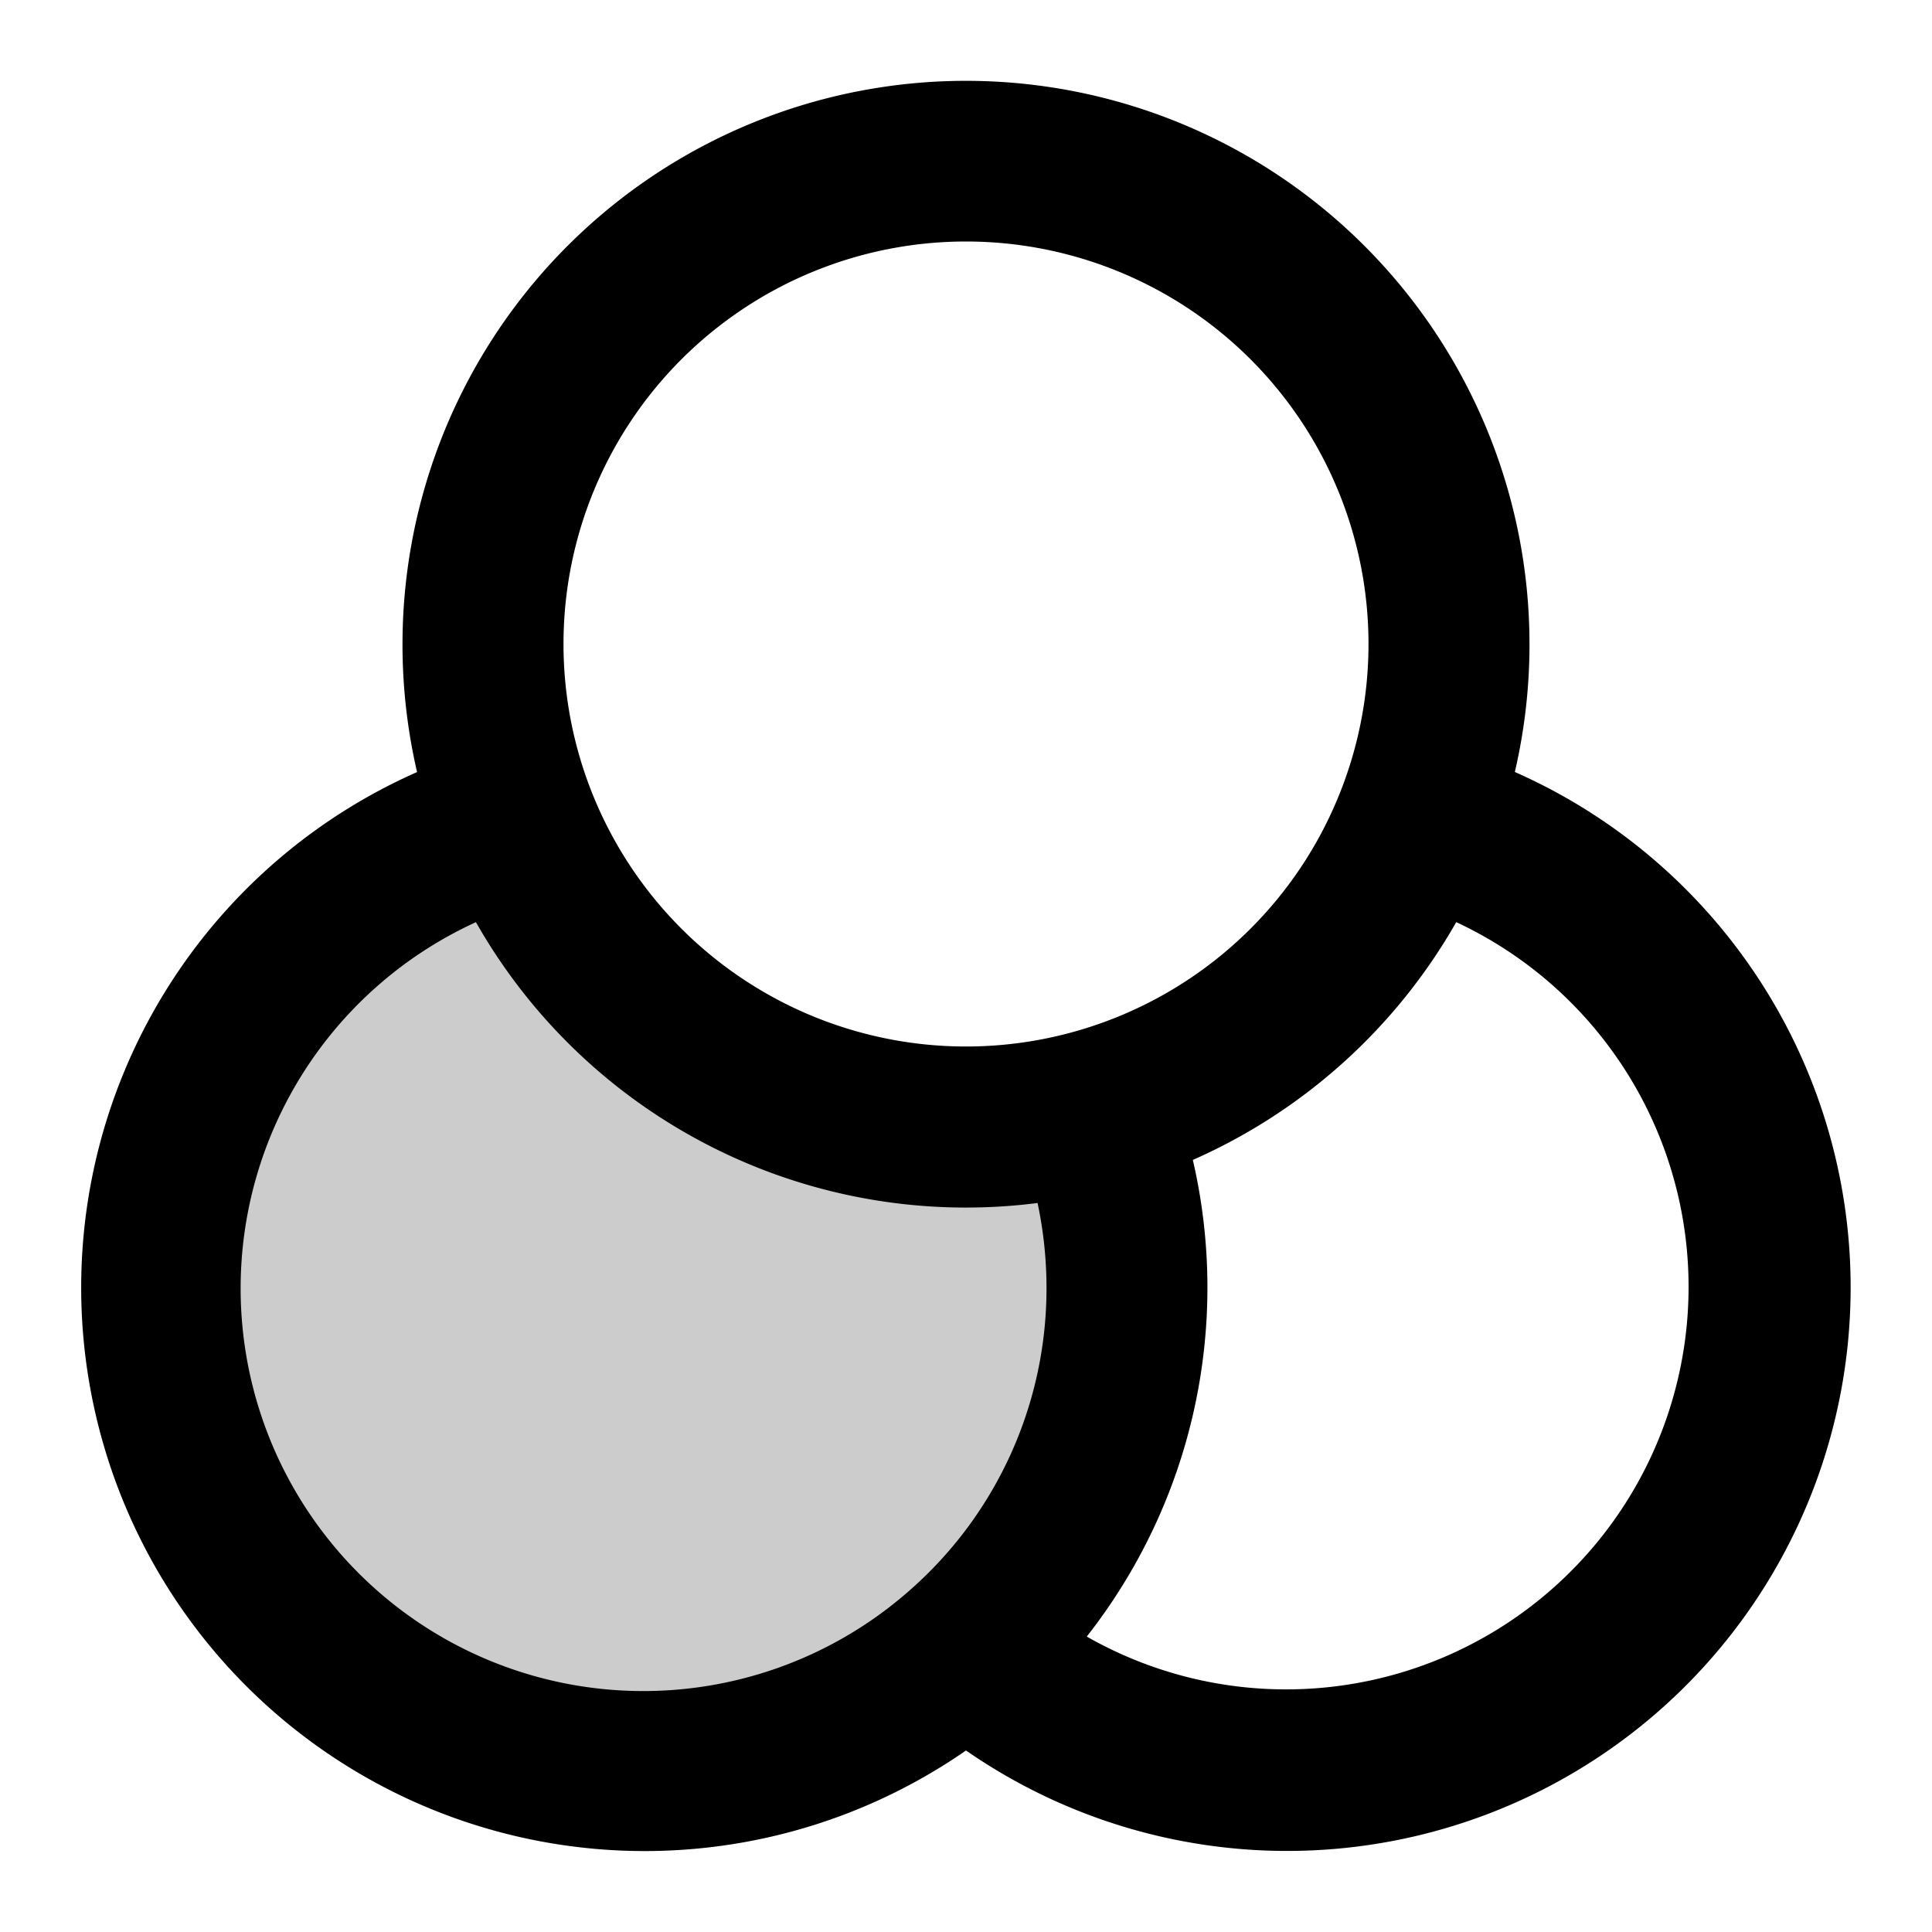 <svg xmlns="http://www.w3.org/2000/svg" width="24" height="24" viewBox="0 0 24 24">
  <path d="M13.58 13.79a6.002 6.002 0 0 1-7.16-3.58 6 6 0 1 0 7.16 3.58Z" opacity=".2"/>
  <path fill-rule="evenodd" d="M12 3a5 5 0 1 0 0 10 5 5 0 0 0 0-10ZM5 8a7 7 0 1 1 13.818 1.59A7 7 0 1 1 12 21.745 7 7 0 1 1 5.181 9.591 7.02 7.02 0 0 1 5 8Zm.911 3.456a5.002 5.002 0 1 0 5.414 8.278l.017-.015A4.987 4.987 0 0 0 13 16c0-.363-.039-.716-.111-1.056a6.998 6.998 0 0 1-6.977-3.489Zm8.907 2.954a7.02 7.02 0 0 1-1.318 5.92 5 5 0 1 0 4.59-8.875 7.028 7.028 0 0 1-3.272 2.954Z" clip-rule="evenodd"/>
</svg>
